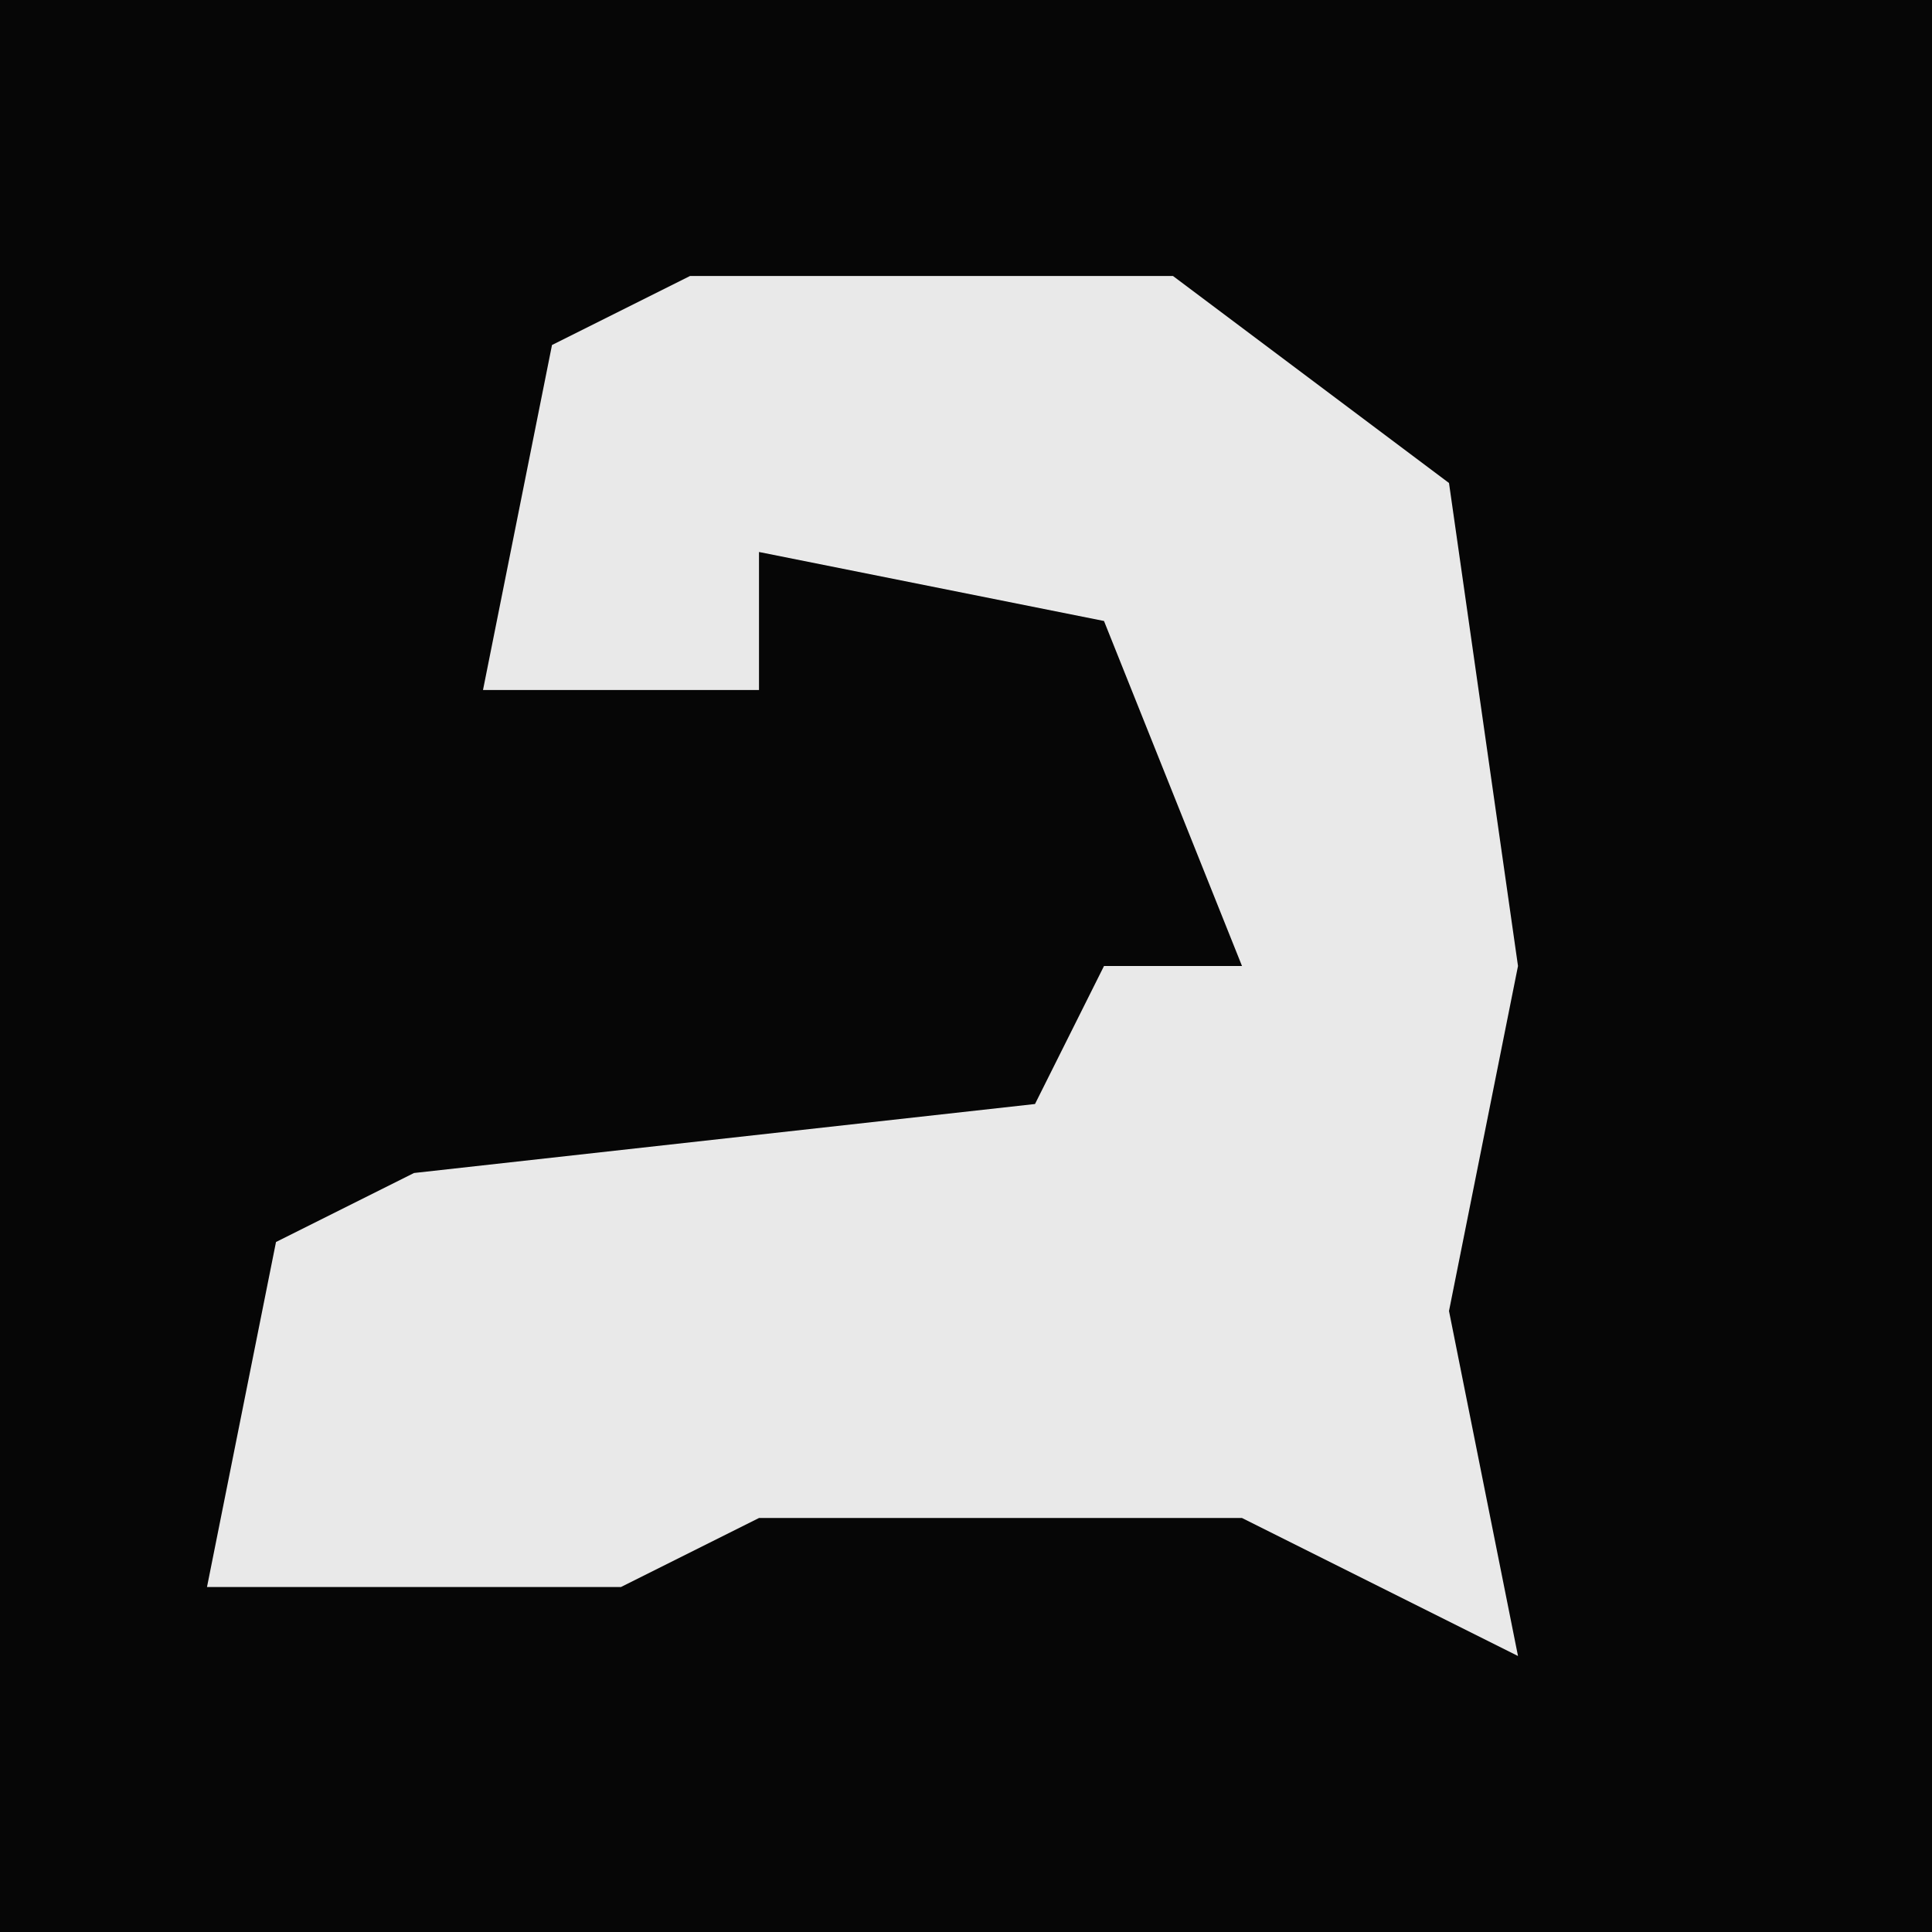 <?xml version="1.0" encoding="UTF-8"?>
<svg version="1.1" xmlns="http://www.w3.org/2000/svg" width="28" height="28">
<path d="M0,0 L28,0 L28,28 L0,28 Z " fill="#060606" transform="translate(0,0)"/>
<path d="M0,0 L7,0 L11,3 L12,10 L11,15 L12,20 L8,18 L1,18 L-1,19 L-7,19 L-6,14 L-4,13 L5,12 L6,10 L8,10 L6,5 L1,4 L1,6 L-3,6 L-2,1 Z " fill="#E9E9E9" transform="translate(10,4)"/>
</svg>
